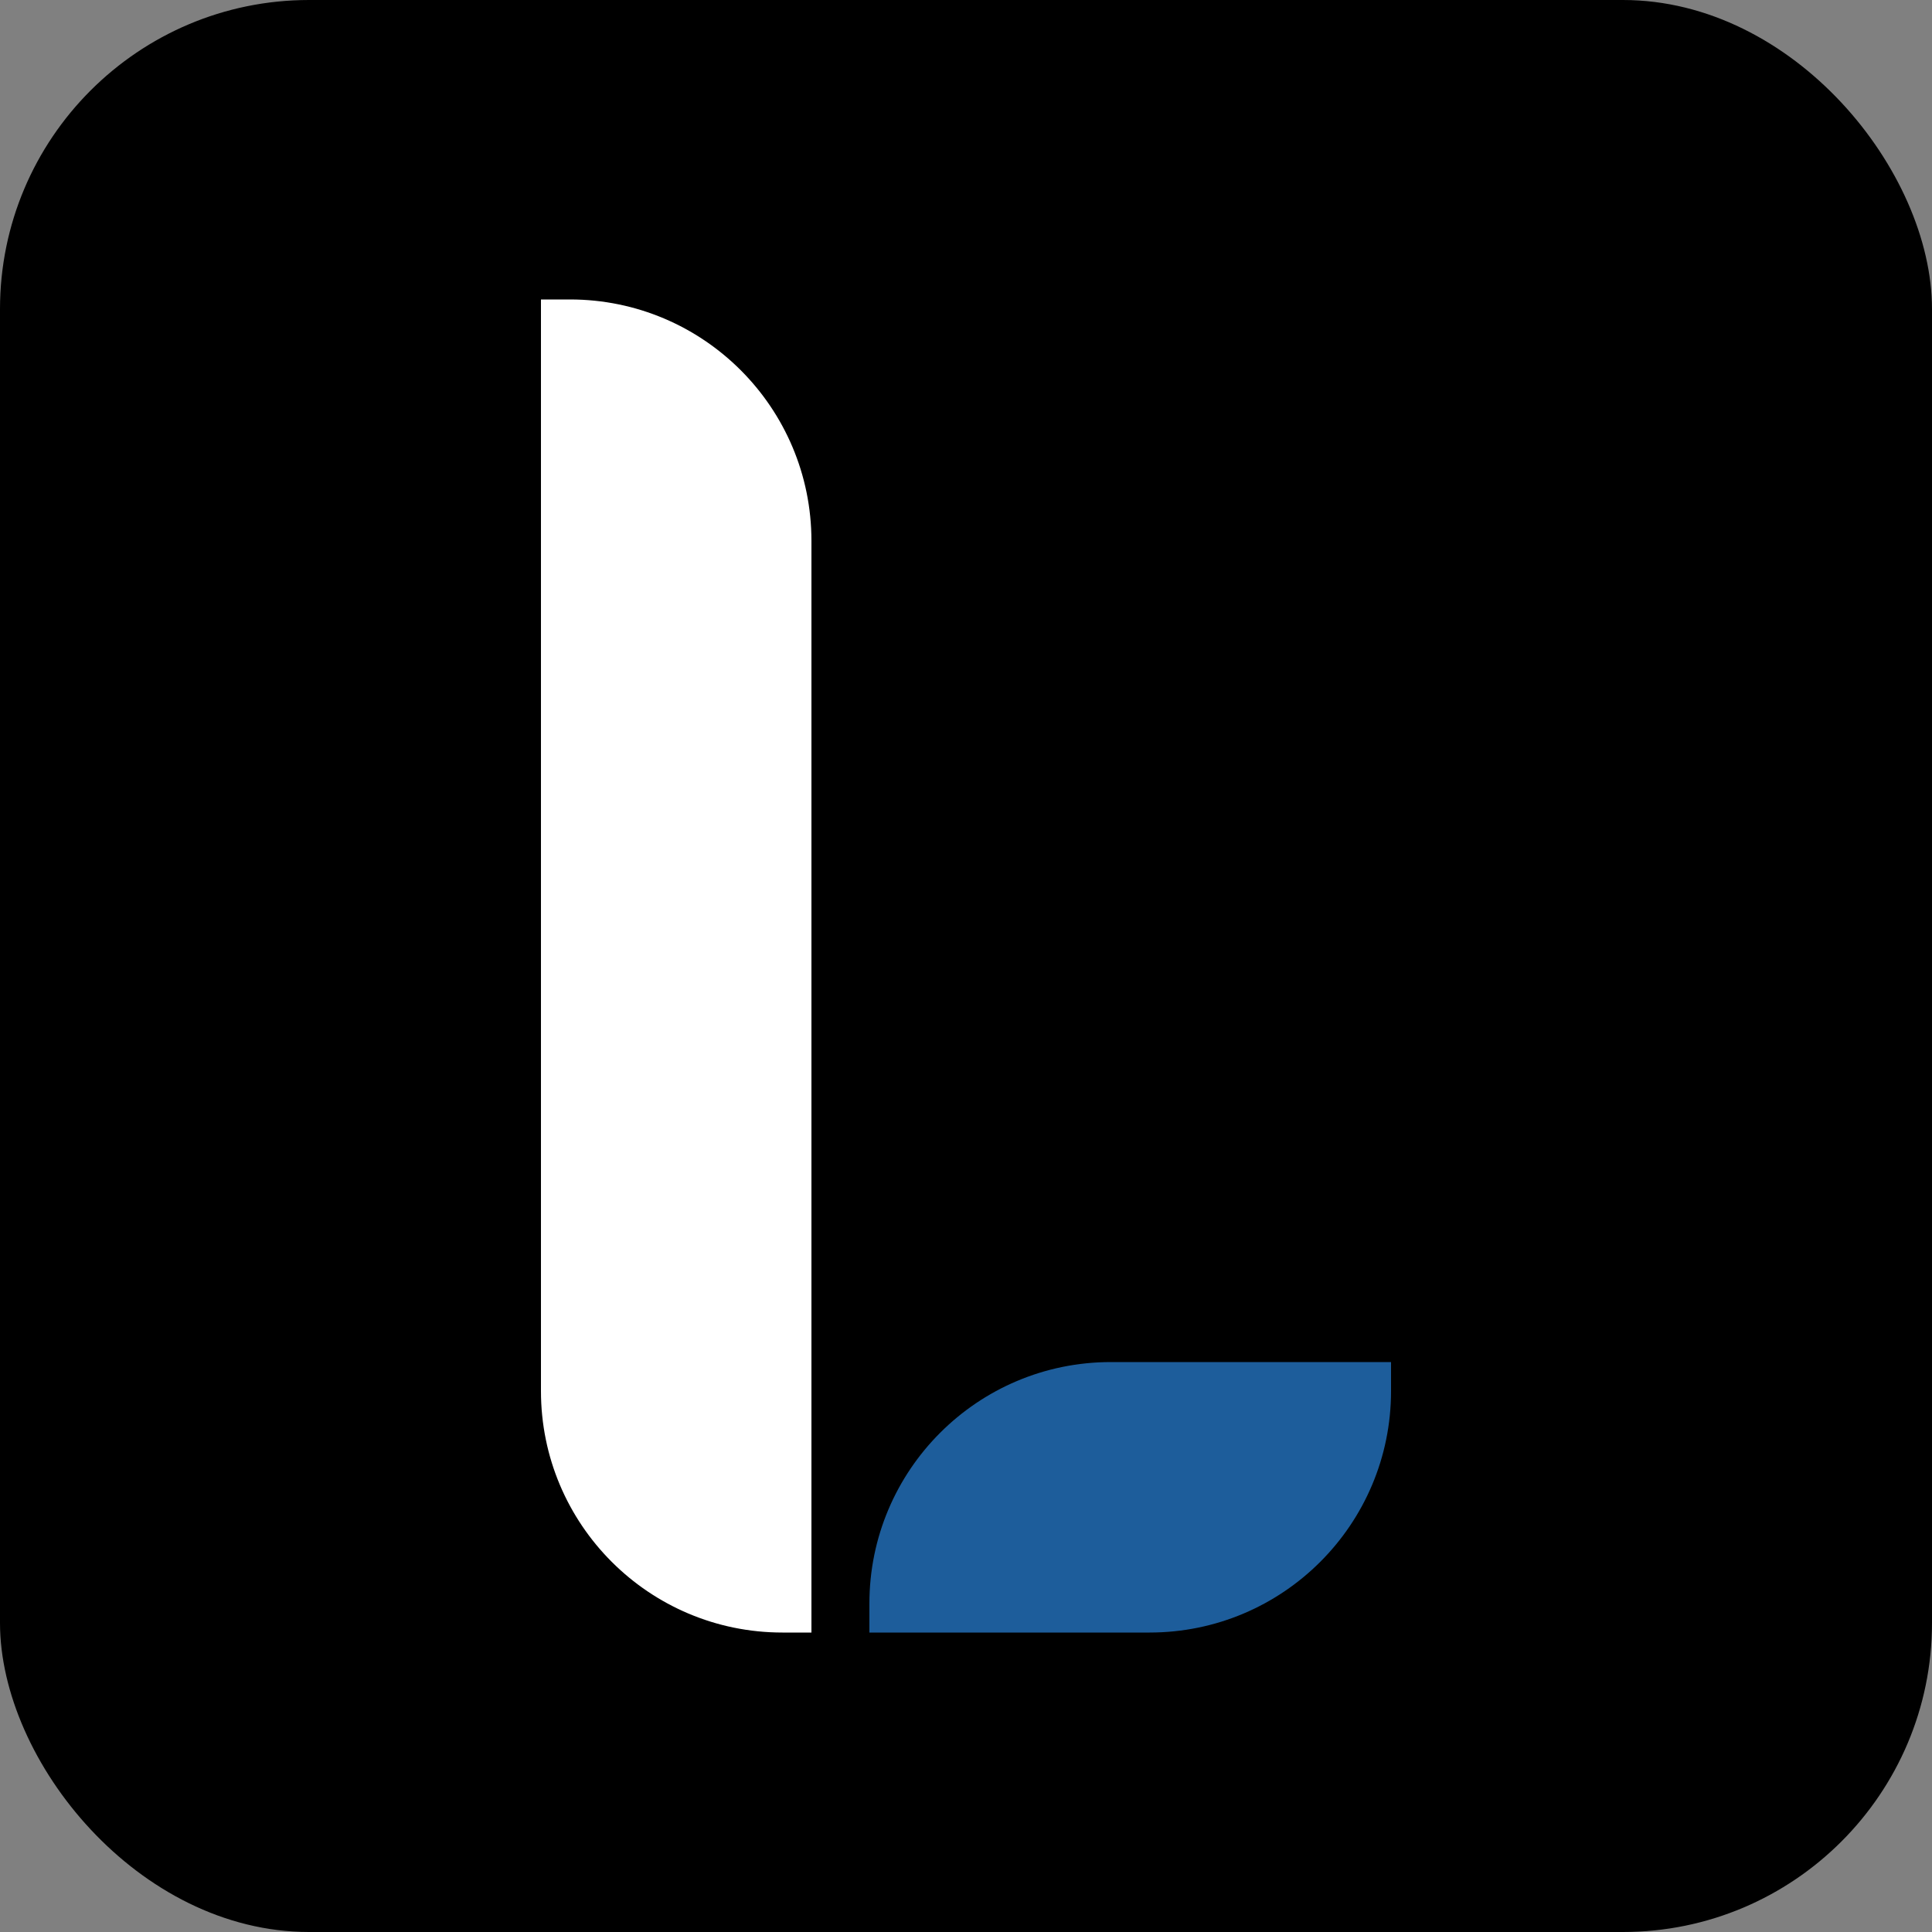 <svg width="400" height="400" viewBox="0 0 400 400" fill="none" xmlns="http://www.w3.org/2000/svg">
<rect x="0" y="0" width="400" height="400" fill="#808080" stroke="none"/>
<rect width="400" height="400" rx="64" fill="black"/>
<path d="M112 62H118C145.614 62 168 84.386 168 112V338H162C134.386 338 112 315.614 112 288V62Z" fill="white"/>
<path d="M180 332C180 304.386 202.386 282 230 282H288V288C288 315.614 265.614 338 238 338H180V332Z" fill="#1D5D9B"/>
</svg>
